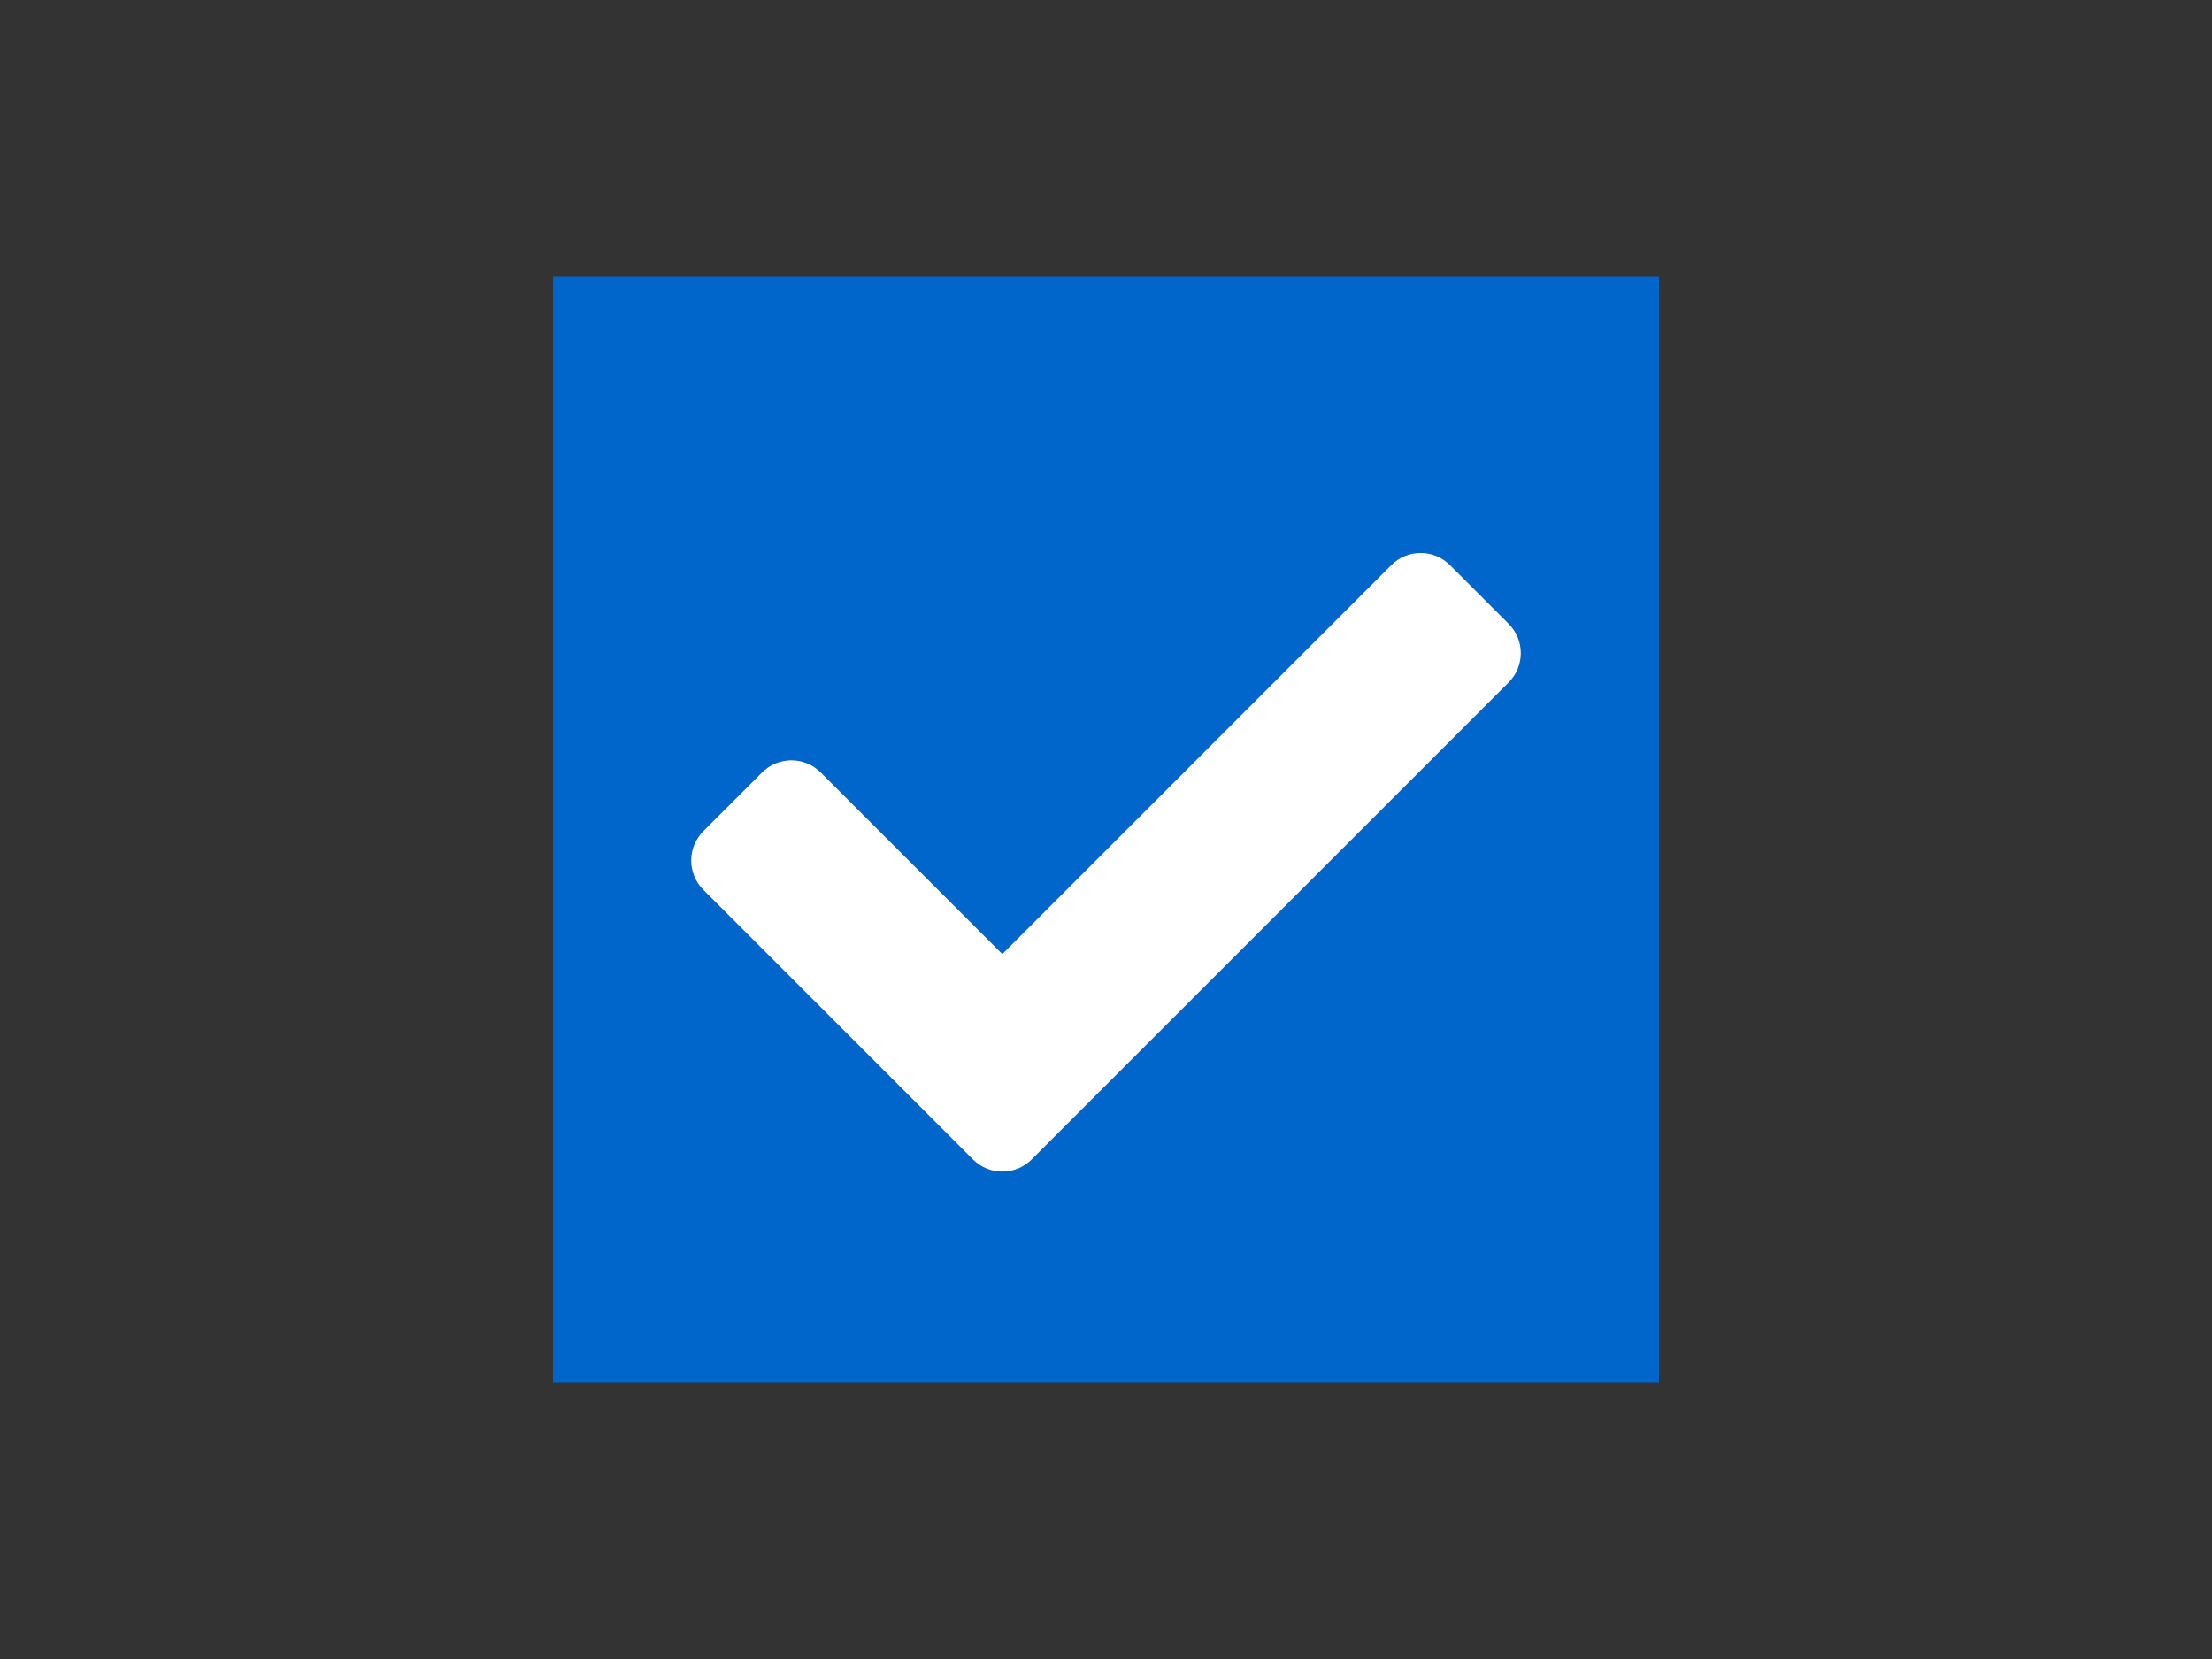 <?xml version="1.0" encoding="UTF-8"?><svg version="1.1" width="32px" height="24px" viewBox="0 0 32.0 24.0" xmlns="http://www.w3.org/2000/svg" xmlns:xlink="http://www.w3.org/1999/xlink"><rect x="0" y="0" width="32.0" height="24.0" fill="#333333" stroke="none"/><defs><clipPath id="i0"><path d="M16,0 L16,16 L0,16 L0,0 L16,0 Z"></path></clipPath><clipPath id="i1"><path d="M10.127,0.176 C10.361,-0.059 10.741,-0.059 10.976,0.176 L11.824,1.024 C12.059,1.259 12.059,1.638 11.824,1.873 L4.924,8.773 C4.69,9.007 4.31,9.007 4.076,8.773 L0.176,4.873 C-0.059,4.638 -0.059,4.259 0.176,4.024 L1.024,3.176 C1.259,2.941 1.638,2.941 1.873,3.176 L4.5,5.803 Z"></path></clipPath><clipPath id="i2"><path d="M24,0 L24,24 L0,24 L0,0 L24,0 Z"></path></clipPath></defs><g transform="translate(8.0 4.0)"><g clip-path="url(#i0)"><polygon points="0,0 16,0 16,16 0,16 0,0" stroke="none" fill="#0066CC"></polygon></g></g><g transform="translate(4.0 0.0)"><g transform="translate(6 8)"><g clip-path="url(#i1)"><polygon points="0,0 12,0 12,8.949 0,8.949 0,0" stroke="none" fill="#696E73"></polygon><g clip-path="url(#i2)"><polygon points="0,0 12,0 12,8.949 0,8.949 0,0" stroke="none" fill="#FFFFFF"></polygon></g></g></g></g></svg>